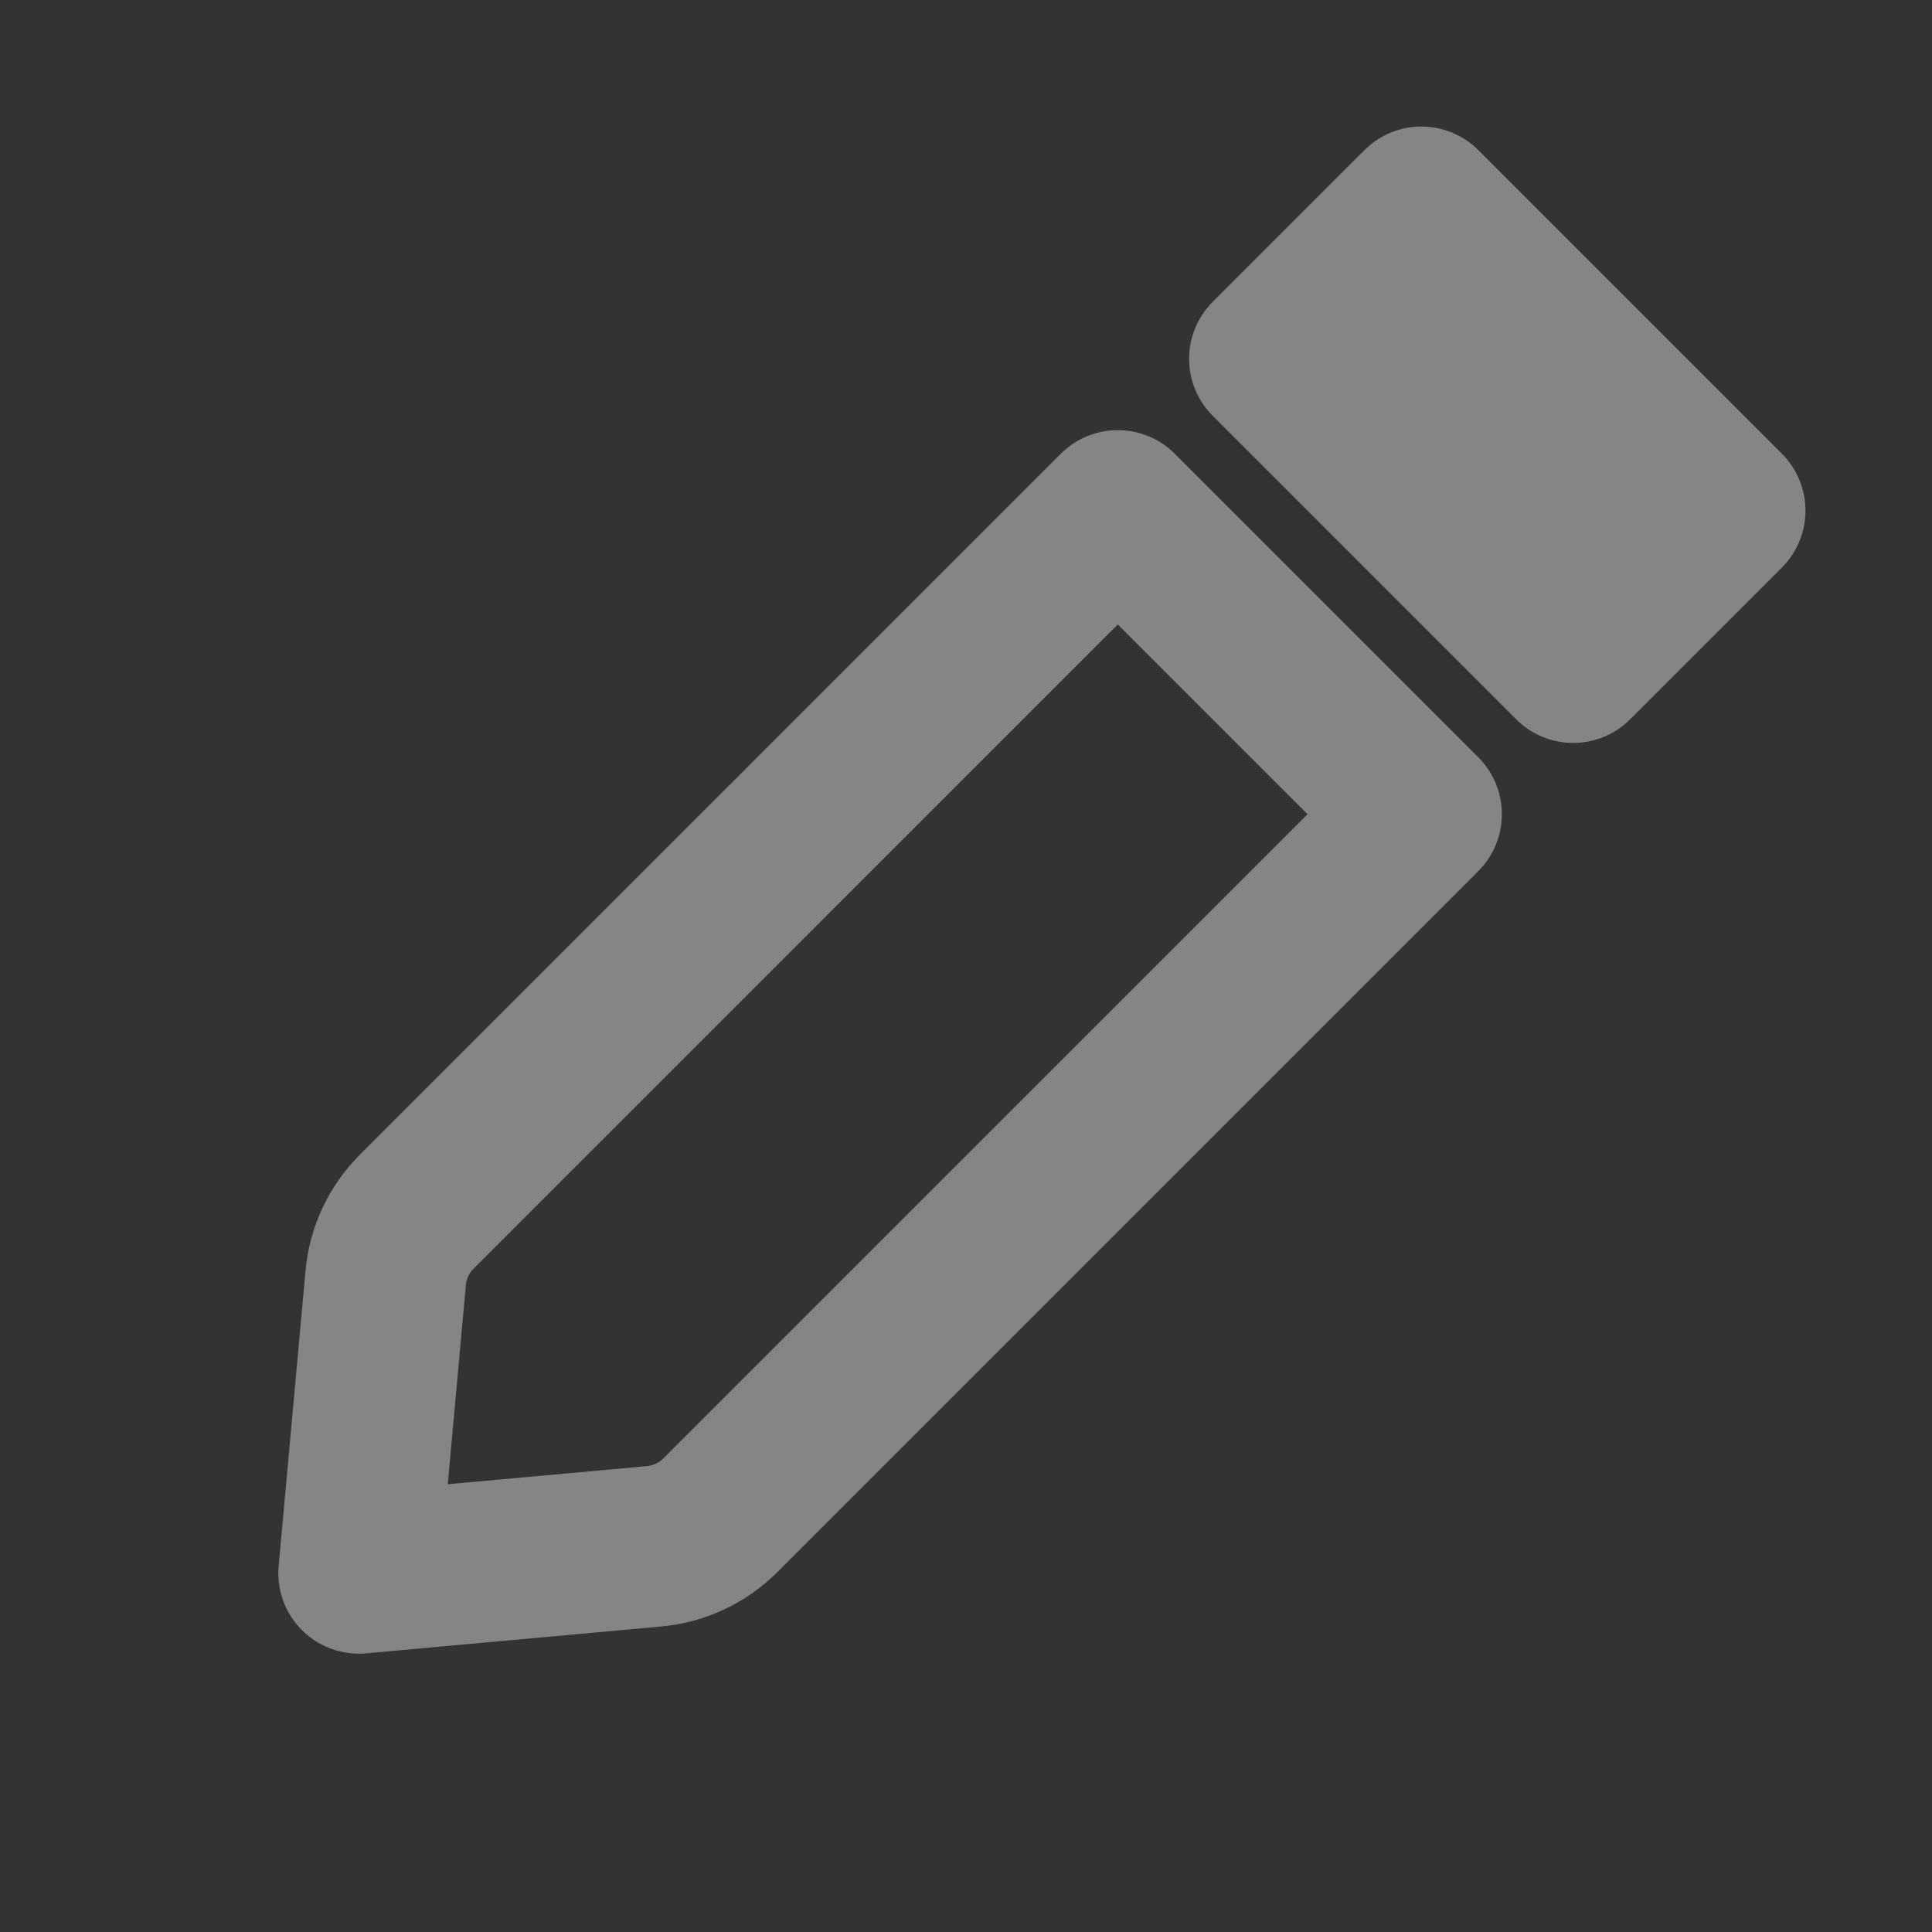 <?xml version="1.0" encoding="UTF-8"?>
<svg width="18px" height="18px" viewBox="0 0 18 18" version="1.1" xmlns="http://www.w3.org/2000/svg" xmlns:xlink="http://www.w3.org/1999/xlink">
    <rect x="0" y="0" width="18" height="18" fill="#333333" stroke="none"/>
    <title>Edit</title>
    <g id="Page-1" stroke="none" stroke-width="1" fill="none" fill-rule="evenodd" opacity="0.401" stroke-linecap="round" stroke-linejoin="round">
        <g id="Zoom-Redesign----Meetings" transform="translate(-1269, -458)" stroke="#FFFFFF" stroke-width="1.5">
            <g id="Content-w-border" transform="translate(850, 325)">
                <g id="Actions" transform="translate(1, 118)">
                    <g id="Edit" transform="translate(403, 0)">
                        <g transform="translate(24, 24) rotate(-315) translate(-24, -24) translate(22, 16)" id="Rectangle">
                            <path d="M0,4 L4,4 L4,13.238 C4,13.472 3.918,13.698 3.768,13.878 L2,16 L2,16 L0.232,13.878 C0.082,13.698 -3.04417948e-16,13.472 0,13.238 L0,4 L0,4 Z" fill-opacity="0" fill="#D8D8D8"></path>
                            <rect fill="#FFFFFF" x="0" y="0" width="4" height="2"></rect>
                        </g>
                    </g>
                </g>
            </g>
        </g>
    </g>
</svg>